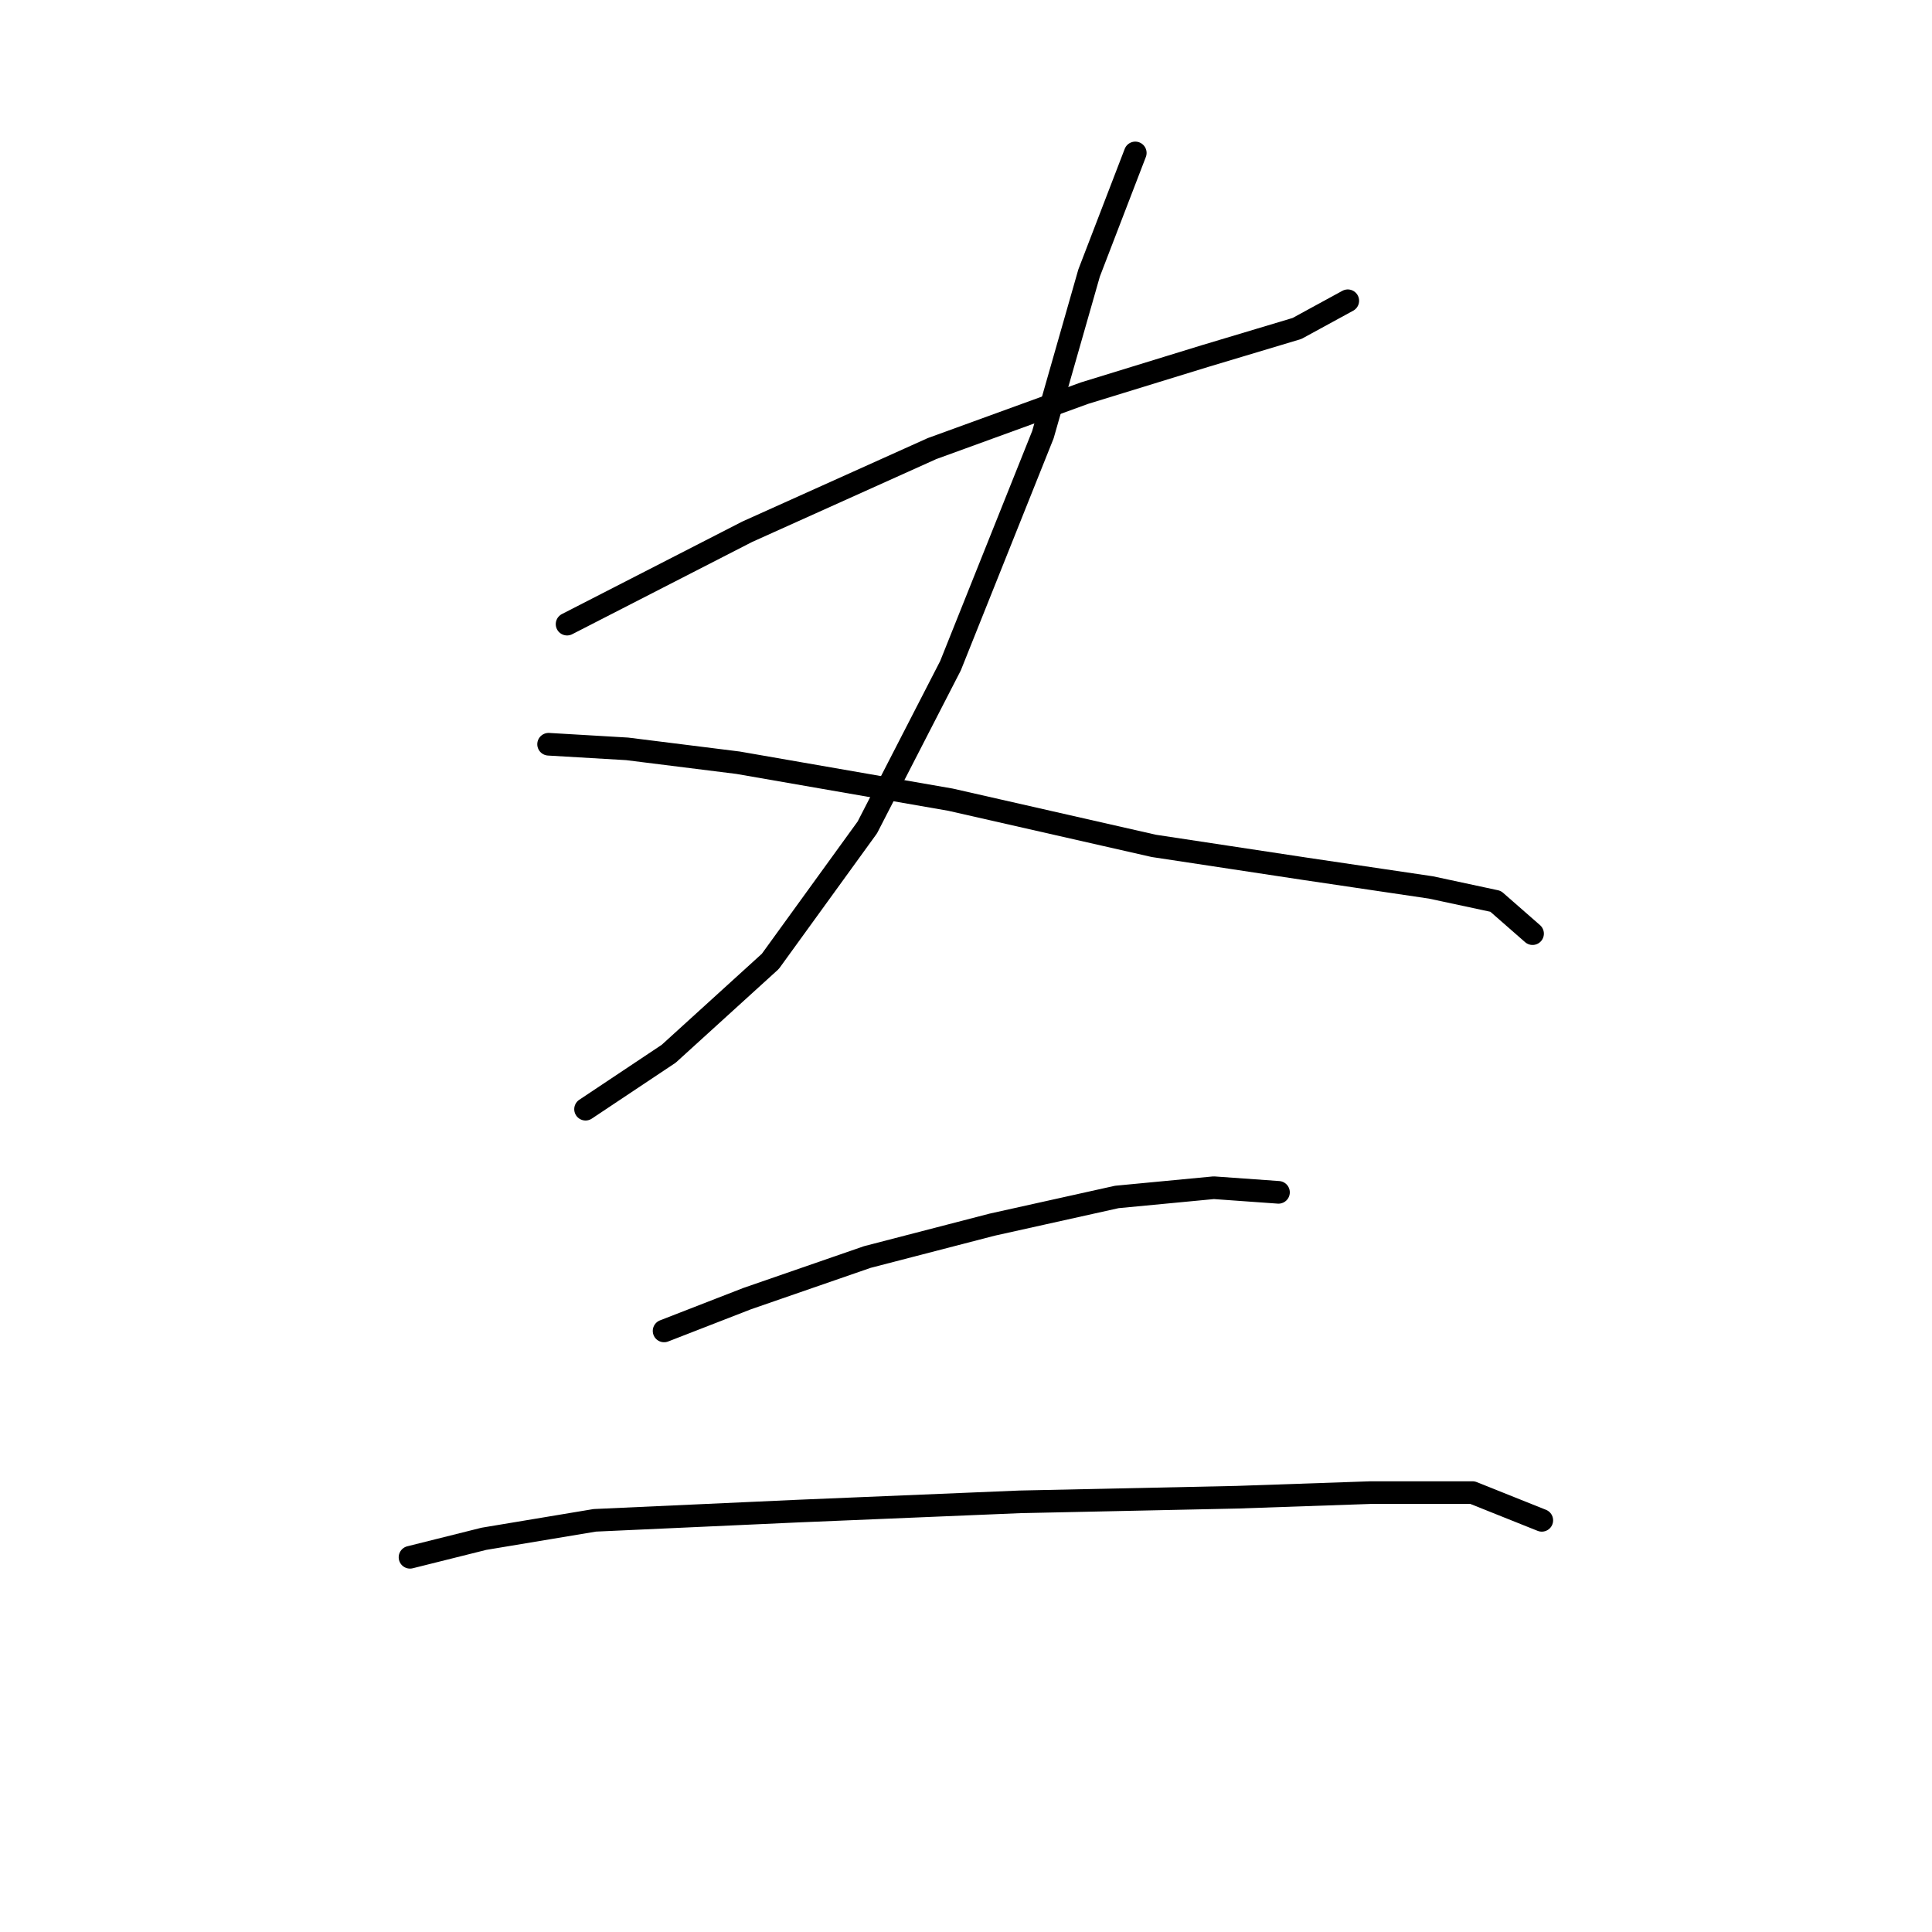 <?xml version="1.0" standalone="no"?>
    <svg width="256" height="256" xmlns="http://www.w3.org/2000/svg" version="1.1">
    <polyline stroke="black" stroke-width="3" stroke-linecap="round" fill="transparent" stroke-linejoin="round" points="75.14 82.701 99.013 70.459 123.497 59.441 143.697 52.095 159.612 47.198 171.854 43.526 178.588 39.853 178.588 39.853 " />
        <polyline stroke="black" stroke-width="3" stroke-linecap="round" fill="transparent" stroke-linejoin="round" points="150.43 20.265 144.309 36.18 138.188 57.604 125.946 88.21 114.928 109.634 102.073 127.385 88.607 139.628 77.589 146.973 77.589 146.973 " />
        <polyline stroke="black" stroke-width="3" stroke-linecap="round" fill="transparent" stroke-linejoin="round" points="72.692 98.616 83.098 99.228 97.789 101.064 125.946 105.961 152.879 112.082 173.079 115.143 189.606 117.591 198.175 119.428 203.072 123.713 203.072 123.713 " />
        <polyline stroke="black" stroke-width="3" stroke-linecap="round" fill="transparent" stroke-linejoin="round" points="87.995 176.354 99.013 172.07 114.928 166.561 131.455 162.276 147.982 158.603 160.836 157.379 169.406 157.991 169.406 157.991 " />
        <polyline stroke="black" stroke-width="3" stroke-linecap="round" fill="transparent" stroke-linejoin="round" points="54.329 206.348 64.122 203.899 78.813 201.451 105.746 200.227 135.128 199.003 163.897 198.39 181.648 197.778 195.115 197.778 204.296 201.451 204.296 201.451 " />
        </svg>